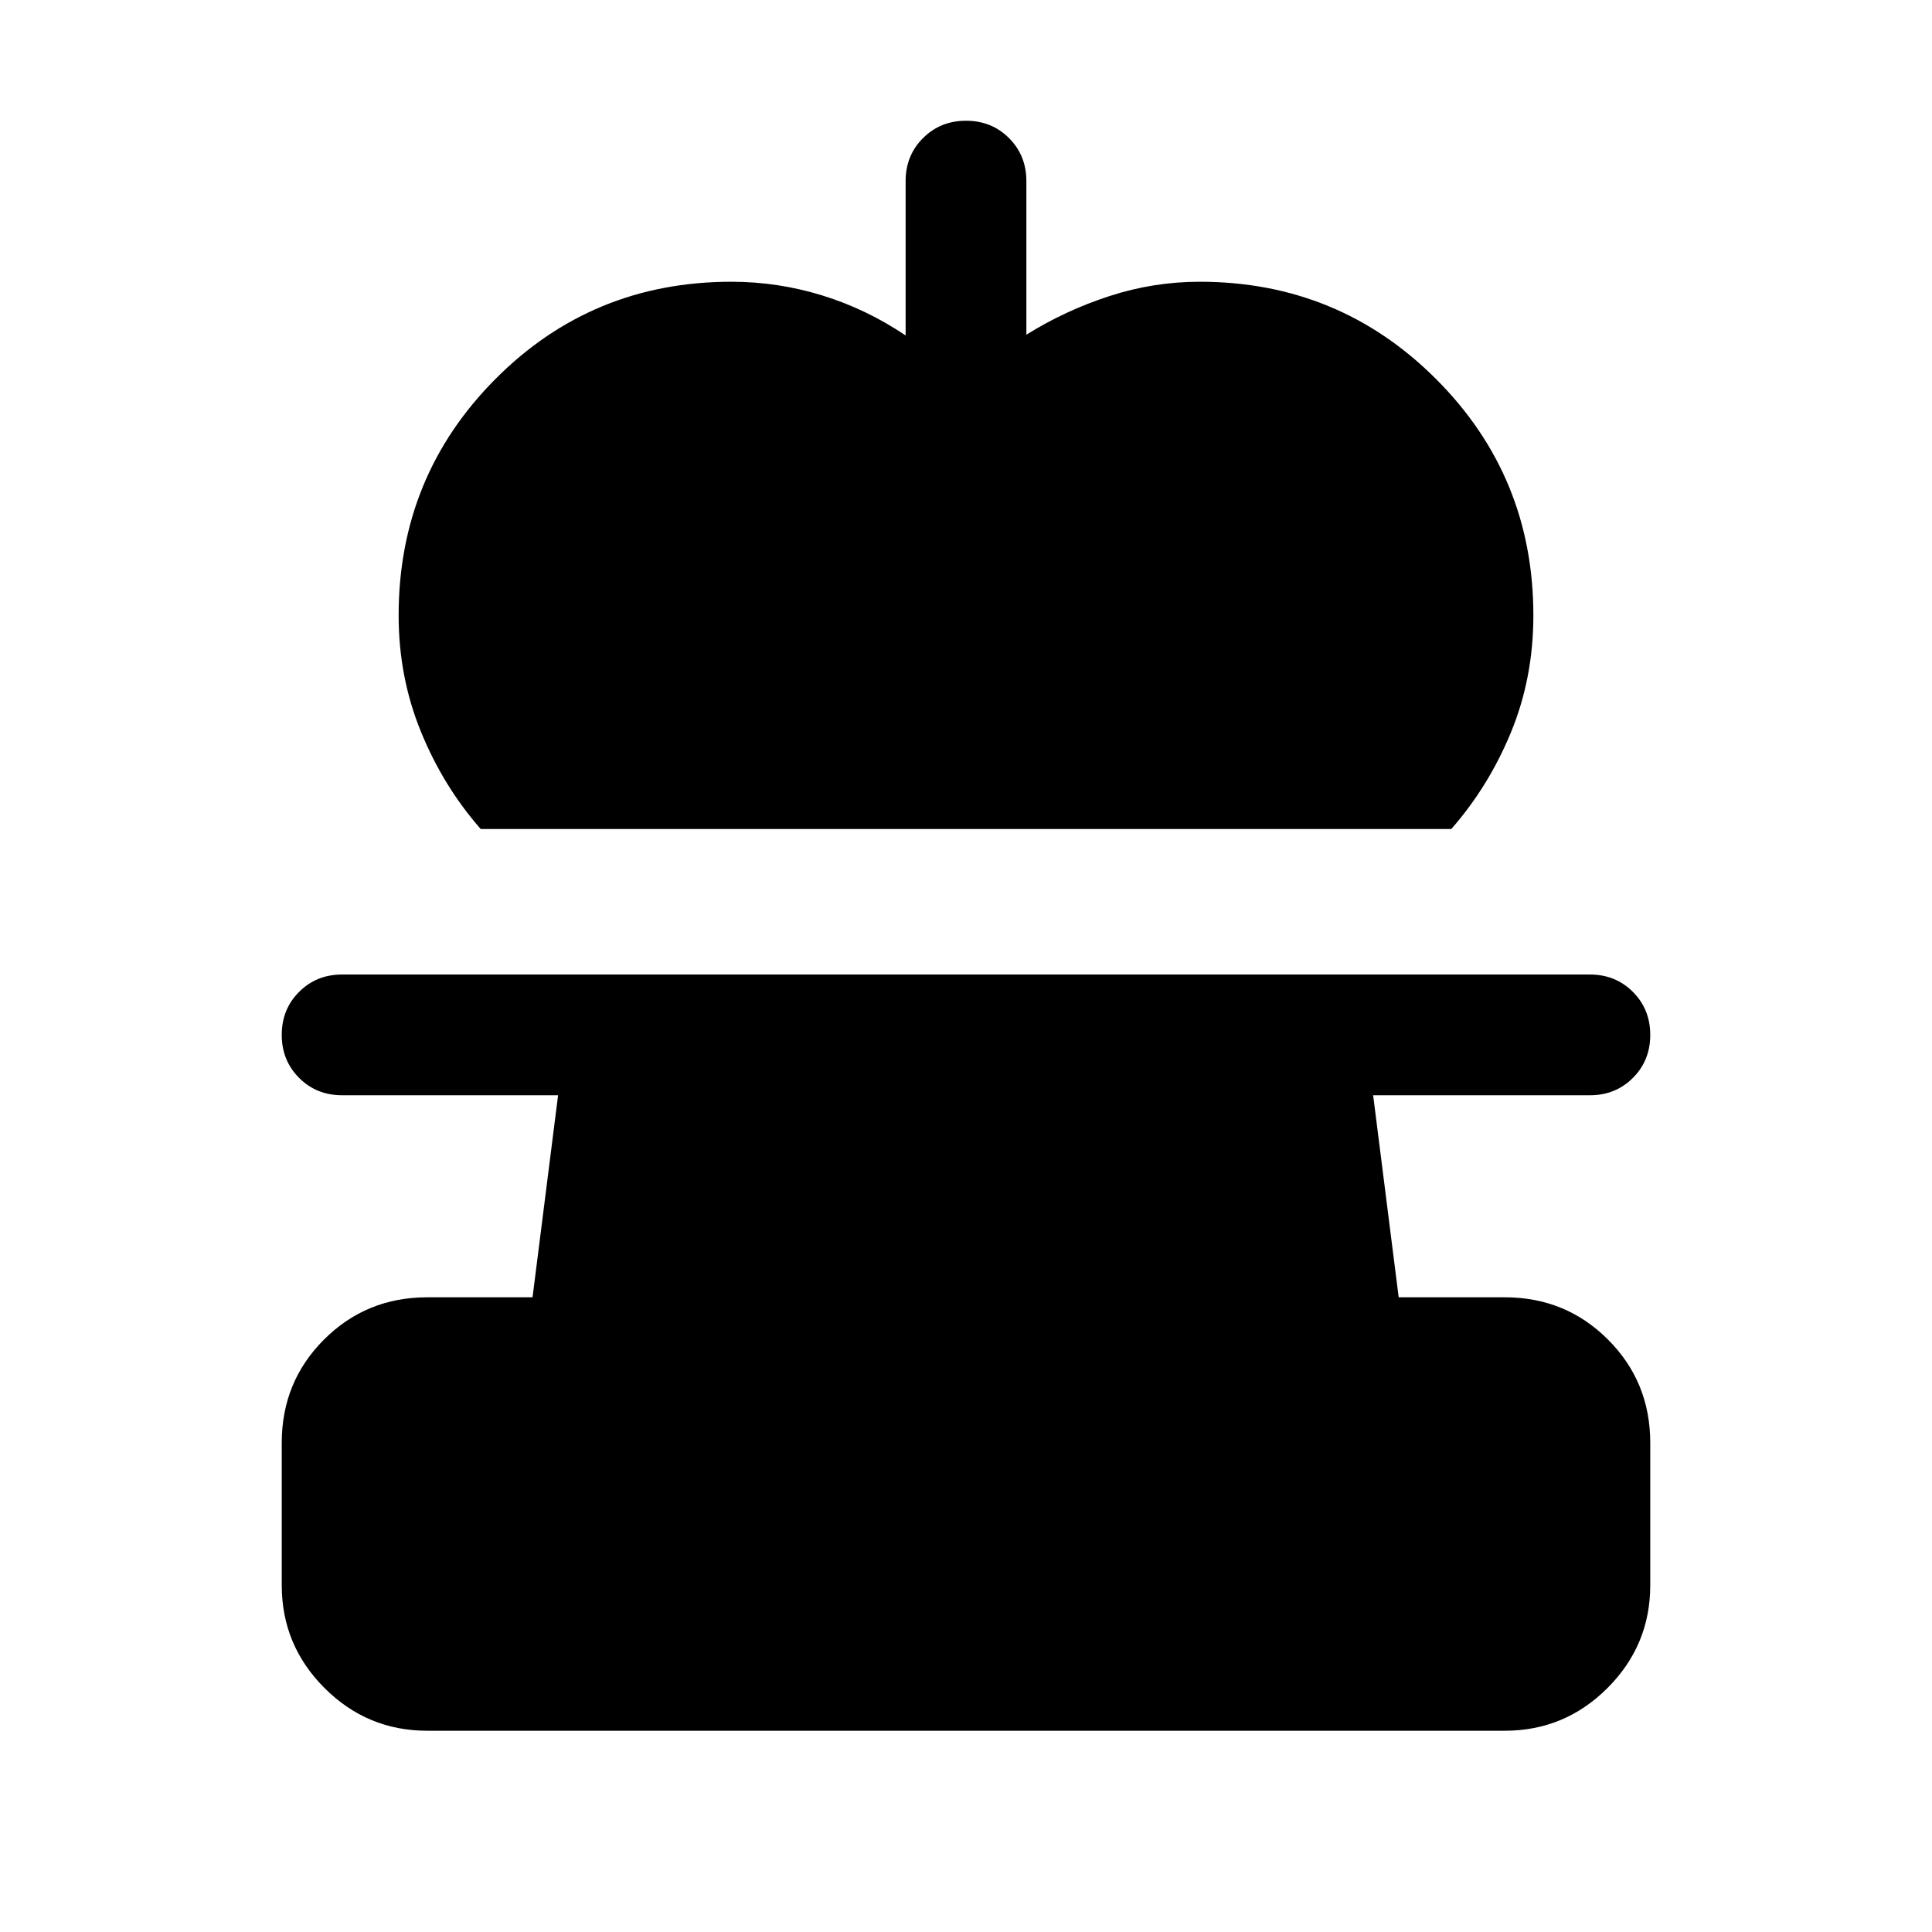 <svg xmlns="http://www.w3.org/2000/svg" height="24" viewBox="0 -960 960 960" width="24"><path d="M238.85-548.08q-18.62-21.23-29.69-48.34-11.08-27.12-11.08-57.81 0-69.07 48.07-117.42Q294.23-820 363.46-820q23.12 0 45.14 6.81t41.4 19.88V-870q0-12.75 8.63-21.37 8.63-8.63 21.38-8.63 12.76 0 21.37 8.63Q510-882.75 510-870v76.31q19.38-12.08 41.28-19.19 21.89-7.12 44.87-7.12 69.07 0 117.42 48.35 48.35 48.35 48.35 117.42 0 31.08-11.08 58-11.07 26.92-29.69 48.15h-482.3ZM212.31-100q-29.83 0-51.07-21.24Q140-142.48 140-172.31v-70.77q0-30.3 21-51.3 21-21 51.31-21h52.31l12.69-100.39H170q-12.75 0-21.37-8.63-8.63-8.63-8.63-21.38 0-12.76 8.63-21.37 8.62-8.62 21.37-8.62h620q12.75 0 21.37 8.63 8.63 8.63 8.63 21.38 0 12.76-8.63 21.37-8.62 8.62-21.37 8.62H682.31L695-315.38h52.69q30.31 0 51.31 21 21 21 21 51.3v70.77q0 29.83-21.24 51.07Q777.52-100 747.69-100H212.31Z"/></svg>